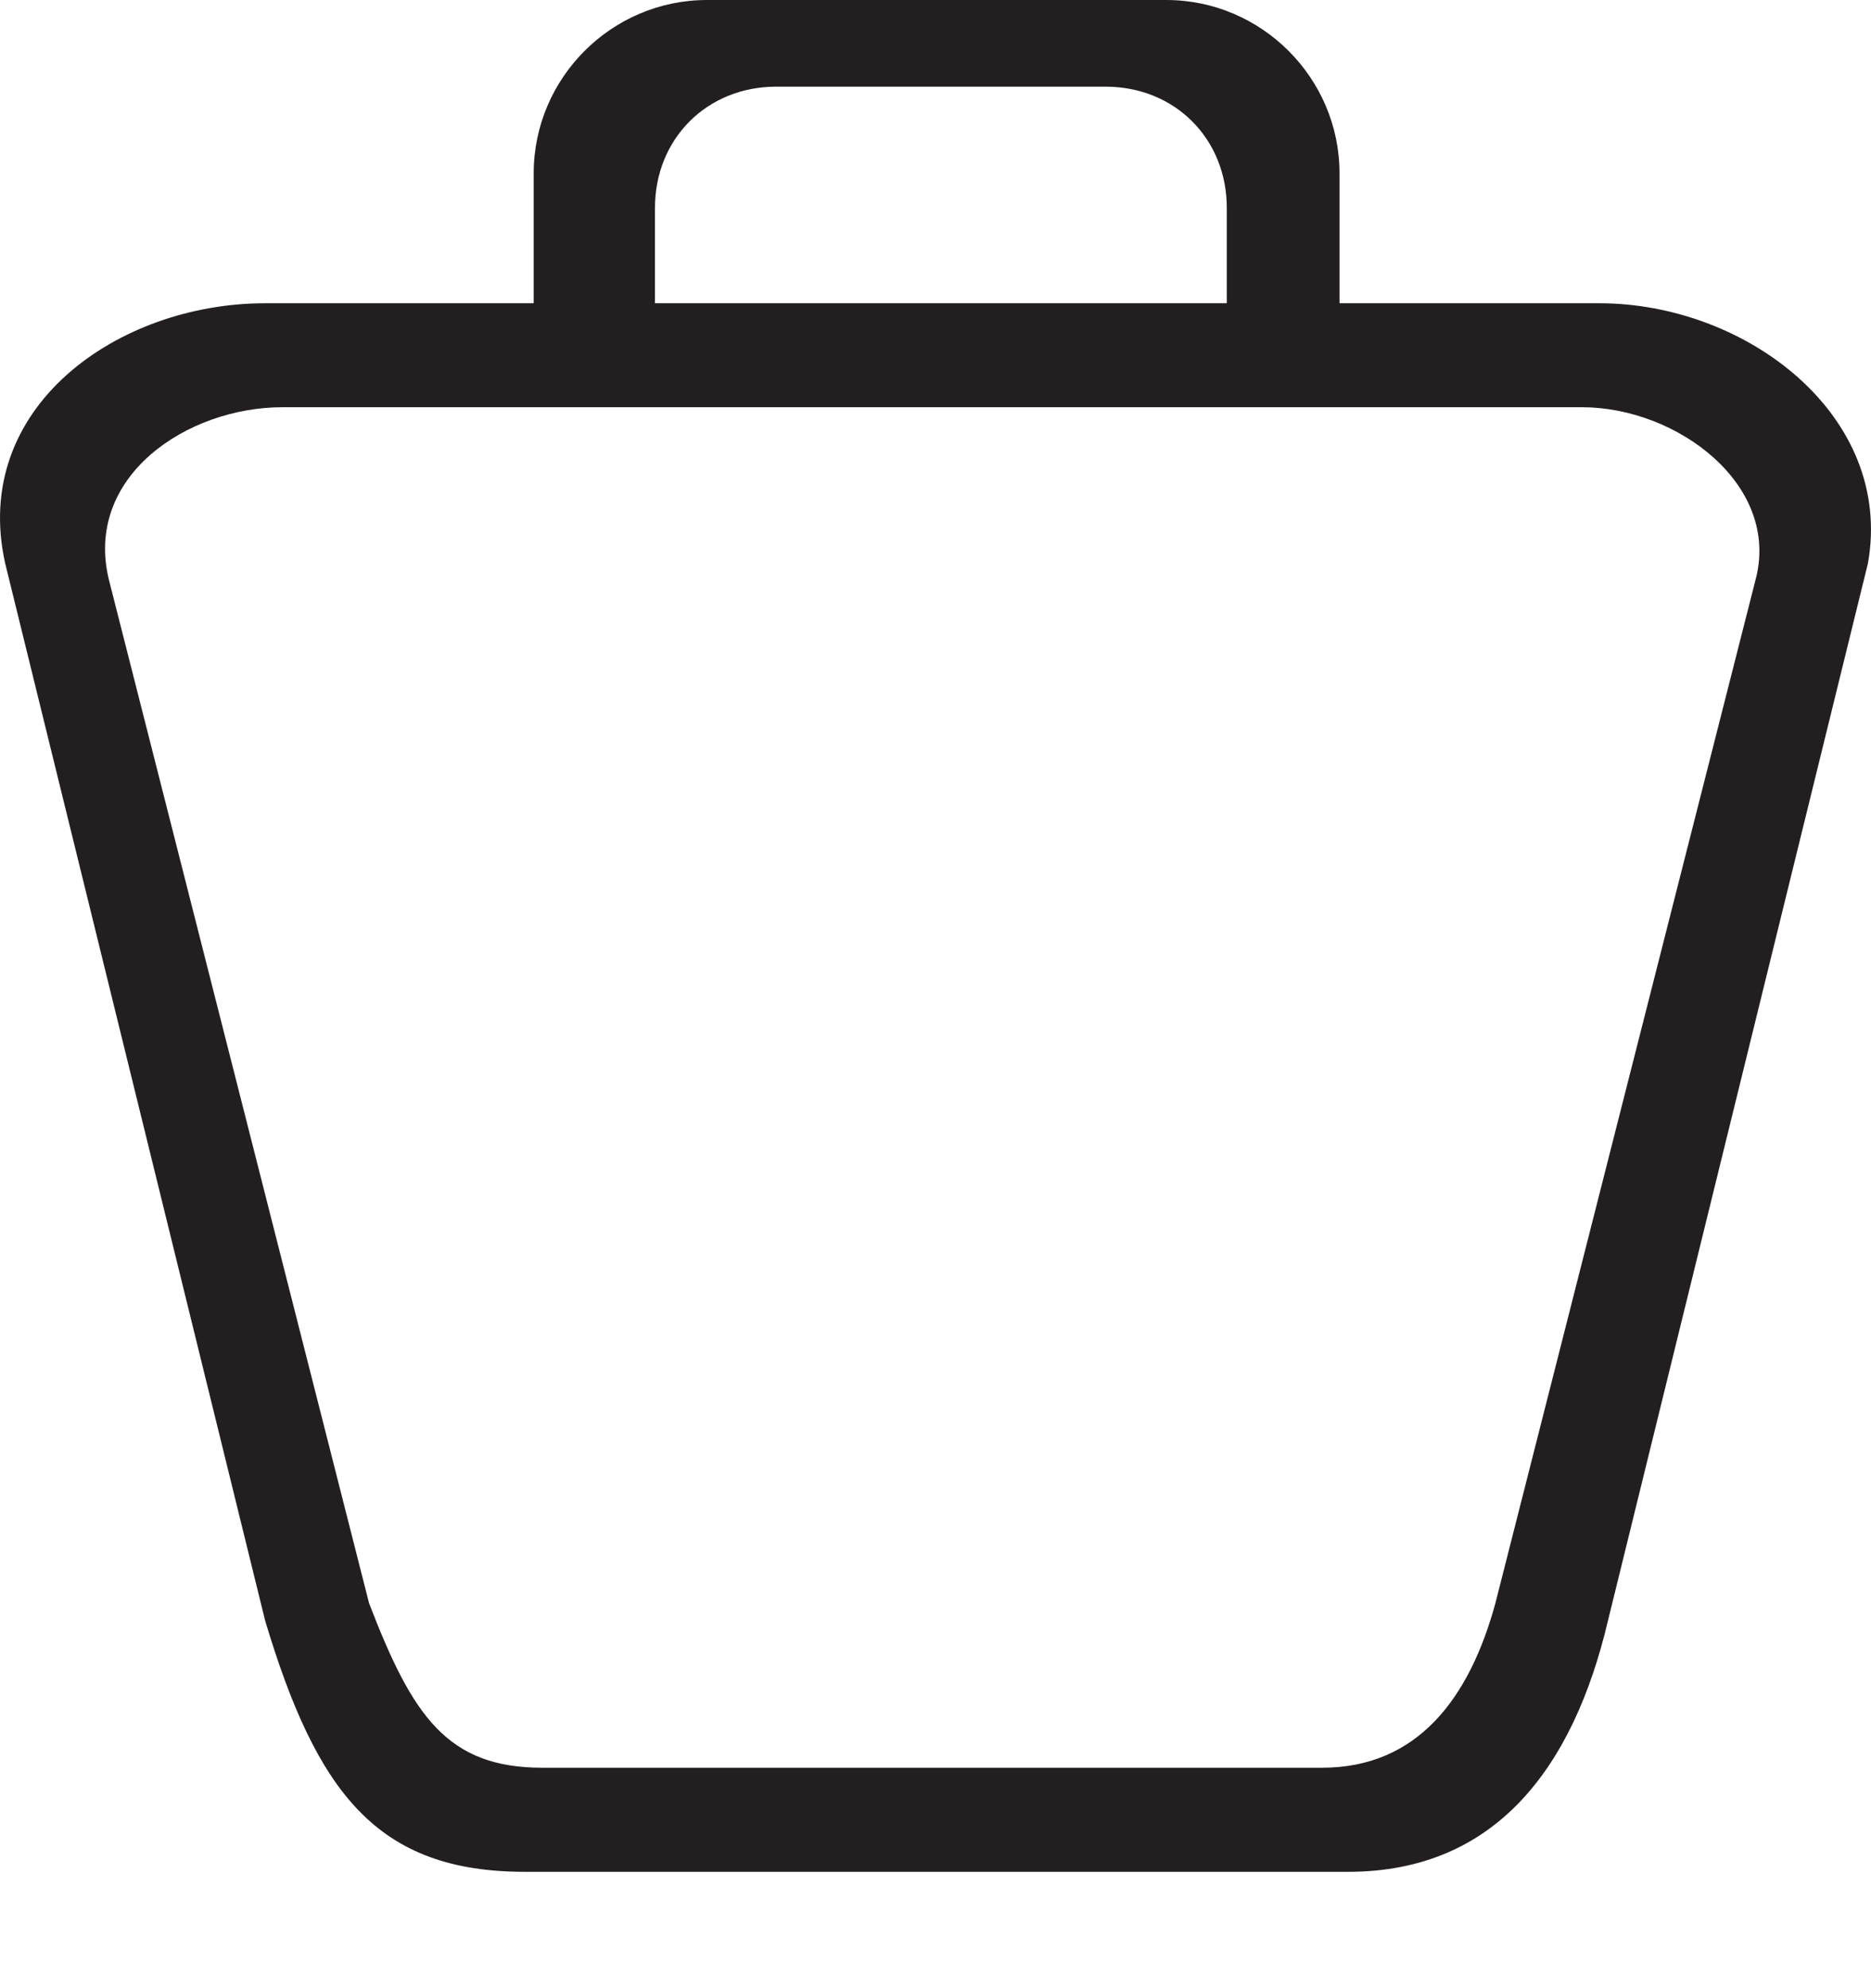 <svg xmlns="http://www.w3.org/2000/svg" width="16" height="17" viewBox="0 0 16 17">
  <g fill="none" fill-rule="evenodd" transform="translate(-1 -1)">
    <polygon points="0 0 18 0 18 18 0 18"/>
    <path fill="#231F20" fill-rule="nonzero" d="M14.677,3.593 L12.455,3.593 L12.455,2.482 C12.455,1.667 11.788,1 10.973,1 L7.046,1 C6.23,1 5.564,1.667 5.564,2.482 L5.564,3.593 L3.267,3.593 C2.007,3.593 0.747,4.482 1.044,5.816 L3.267,14.856 C3.711,16.338 4.23,17.005 5.49,17.005 L12.529,17.005 C13.788,17.005 14.455,16.115 14.751,14.856 L16.974,5.816 C17.197,4.557 15.937,3.593 14.677,3.593 Z M6.601,2.778 C6.601,2.186 7.046,1.741 7.638,1.741 L10.454,1.741 C11.047,1.741 11.491,2.186 11.491,2.778 L11.491,3.593 L6.601,3.593 L6.601,2.778 Z M16.011,5.964 L13.788,14.708 C13.566,15.523 13.121,16.115 12.306,16.115 L5.638,16.115 C4.823,16.115 4.526,15.671 4.156,14.708 L1.933,5.964 C1.711,5.075 2.6,4.482 3.415,4.482 L14.529,4.482 C15.344,4.482 16.233,5.149 16.011,5.964 Z"/>
  </g>
</svg>
